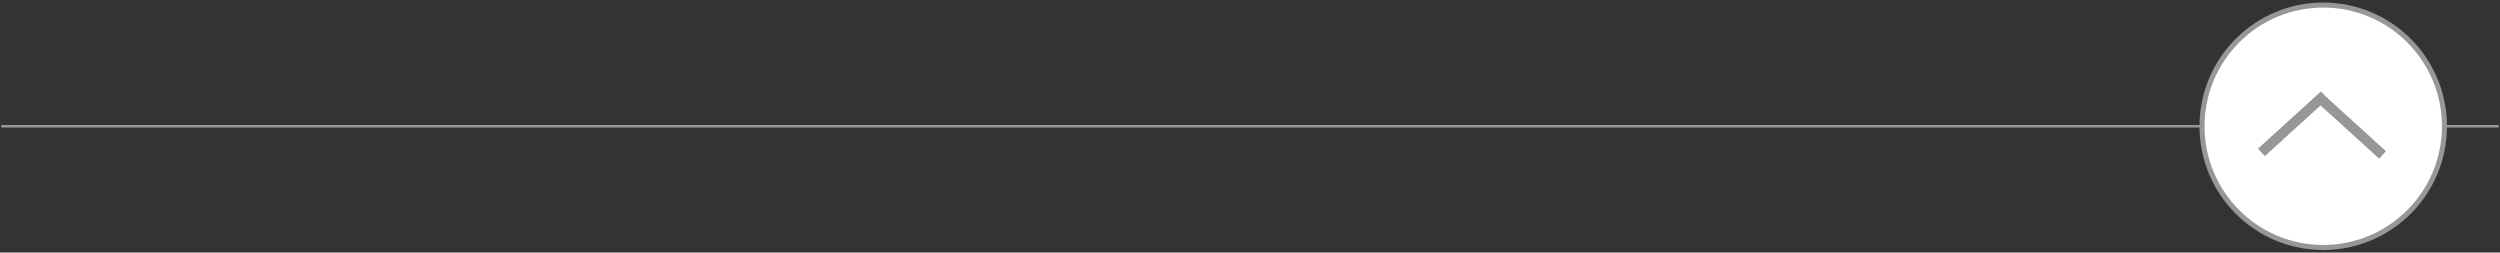 <?xml version="1.0" encoding="UTF-8"?>
<svg width="495px" height="50px" viewBox="0 0 495 50" version="1.1" xmlns="http://www.w3.org/2000/svg" xmlns:xlink="http://www.w3.org/1999/xlink">
    <rect x="0" y="0" width="495" height="50" fill="#333333" stroke="none"/>
    <!-- Generator: Sketch 61 (89581) - https://sketch.com -->
    <title>details separator</title>
    <desc>Created with Sketch.</desc>
    <g id="Working-set" stroke="none" stroke-width="1" fill="none" fill-rule="evenodd">
        <g id="Artboard" transform="translate(-80, -887)" stroke="#979797">
            <g id="trip-pane-copy" transform="translate(44, 29)">
                <g id="trip-information" transform="translate(36, 326)">
                    <g id="trip-details" transform="translate(0, 533)">
                        <g id="details-separator">
                            <line x1="0.5" y1="24" x2="494.5" y2="24" id="trip-details-separator" stroke-width="0.5" stroke-linecap="square"></line>
                            <g id="details-view-expander" transform="translate(436, 0)">
                                <circle id="Oval" fill="#FFFFFF" cx="24" cy="24" r="24"></circle>
                                <path d="M12.5,28.5 L23.5,18.5 M35,29 L24,19" id="Combined-Shape" stroke-width="2" stroke-linecap="square"></path>
                            </g>
                        </g>
                    </g>
                </g>
            </g>
        </g>
    </g>
</svg>